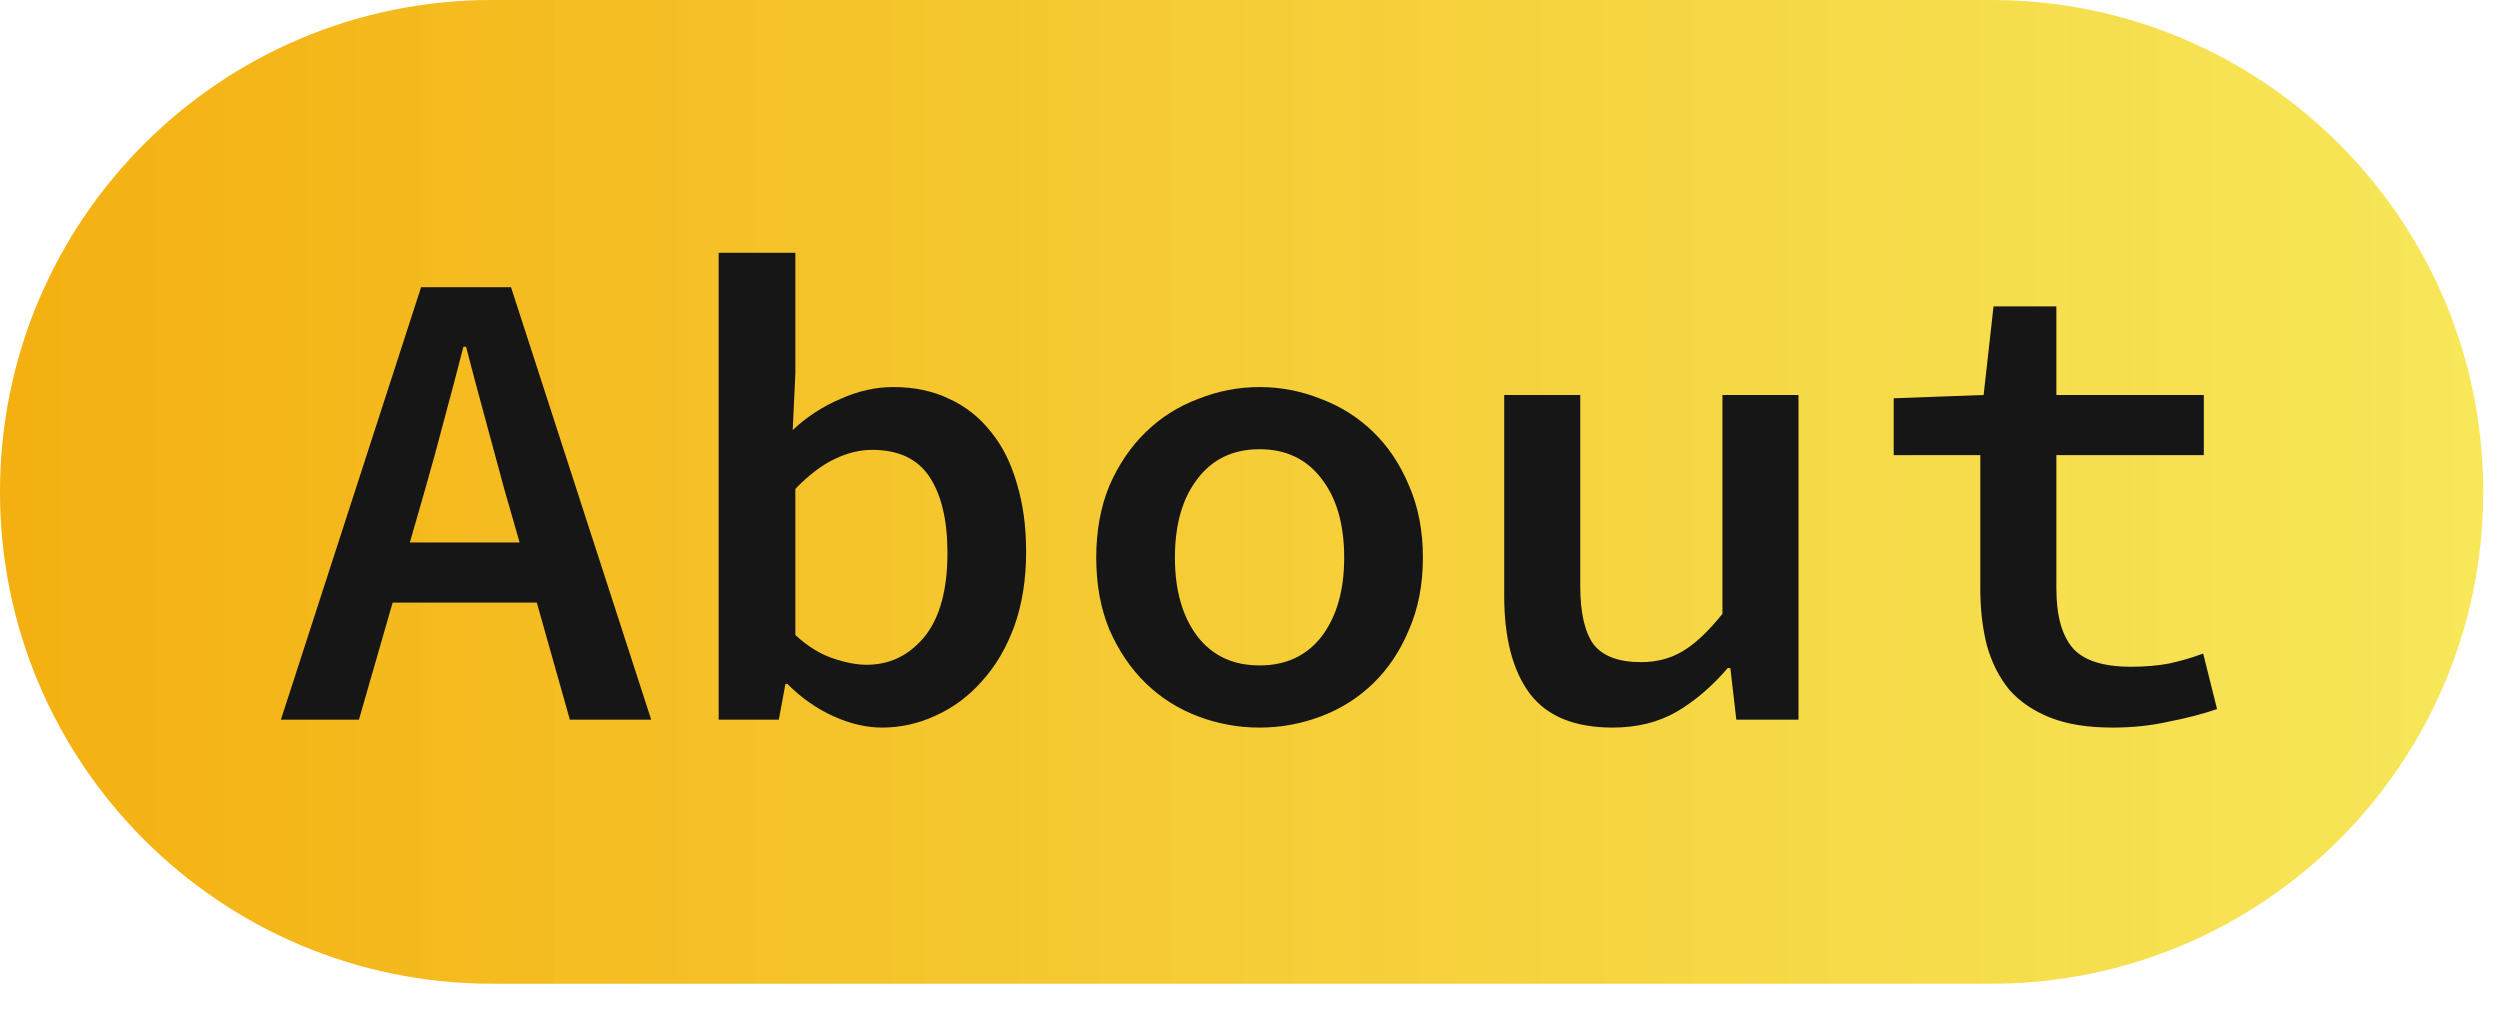 <svg width="89" height="36" viewBox="0 0 89 36" fill="none" xmlns="http://www.w3.org/2000/svg">
<path d="M70.893 0H17.51C7.839 0 0 7.839 0 17.51C0 27.18 7.839 35.02 17.51 35.02H70.893C80.564 35.02 88.403 27.18 88.403 17.51C88.403 7.839 80.564 0 70.893 0Z" fill="url(#paint0_linear_56_70)"/>
<path d="M18.498 19.311L17.957 17.428C17.737 16.611 17.509 15.772 17.274 14.909C17.039 14.046 16.811 13.19 16.591 12.343H16.497C16.277 13.206 16.05 14.069 15.815 14.932C15.595 15.78 15.367 16.611 15.132 17.428L14.591 19.311H18.498ZM19.11 21.453H13.978L12.778 25.62H10L14.991 10.224H18.192L23.183 25.62H20.287L19.11 21.453ZM25.584 9H28.315V13.284L28.221 15.309C28.723 14.838 29.288 14.469 29.916 14.203C30.543 13.92 31.171 13.779 31.799 13.779C32.552 13.779 33.219 13.92 33.8 14.203C34.38 14.469 34.875 14.862 35.283 15.38C35.691 15.882 35.997 16.494 36.201 17.216C36.42 17.938 36.53 18.746 36.53 19.64C36.53 20.629 36.389 21.516 36.107 22.3C35.824 23.069 35.44 23.721 34.953 24.254C34.482 24.788 33.933 25.196 33.305 25.478C32.693 25.761 32.058 25.902 31.398 25.902C30.849 25.902 30.276 25.769 29.68 25.502C29.084 25.235 28.534 24.851 28.032 24.349H27.961L27.726 25.62H25.584L25.584 9ZM28.315 22.607C28.738 22.999 29.178 23.273 29.633 23.43C30.088 23.587 30.496 23.666 30.857 23.666C31.673 23.666 32.356 23.336 32.905 22.677C33.454 22.002 33.729 21.006 33.729 19.687C33.729 18.526 33.517 17.624 33.093 16.98C32.67 16.337 31.987 16.015 31.045 16.015C30.606 16.015 30.159 16.125 29.704 16.345C29.248 16.564 28.785 16.918 28.315 17.404V22.607ZM39.026 19.852C39.026 18.895 39.183 18.04 39.496 17.286C39.826 16.533 40.258 15.897 40.791 15.38C41.325 14.862 41.945 14.469 42.651 14.203C43.357 13.92 44.087 13.779 44.84 13.779C45.593 13.779 46.323 13.92 47.029 14.203C47.736 14.469 48.356 14.862 48.889 15.38C49.423 15.897 49.846 16.533 50.16 17.286C50.49 18.04 50.655 18.895 50.655 19.852C50.655 20.81 50.49 21.665 50.16 22.418C49.846 23.172 49.423 23.807 48.889 24.325C48.356 24.843 47.736 25.235 47.029 25.502C46.323 25.769 45.593 25.902 44.84 25.902C44.087 25.902 43.357 25.769 42.651 25.502C41.945 25.235 41.325 24.843 40.791 24.325C40.258 23.807 39.826 23.172 39.496 22.418C39.183 21.665 39.026 20.81 39.026 19.852ZM41.827 19.852C41.827 21.014 42.094 21.947 42.627 22.654C43.161 23.344 43.898 23.689 44.84 23.689C45.782 23.689 46.519 23.344 47.053 22.654C47.587 21.947 47.853 21.014 47.853 19.852C47.853 18.675 47.587 17.741 47.053 17.051C46.519 16.345 45.782 15.992 44.84 15.992C43.898 15.992 43.161 16.345 42.627 17.051C42.094 17.741 41.827 18.675 41.827 19.852ZM64.026 25.62H61.813L61.601 23.784H61.507C60.958 24.427 60.353 24.945 59.694 25.337C59.035 25.714 58.274 25.902 57.411 25.902C56.061 25.902 55.08 25.502 54.468 24.702C53.856 23.886 53.55 22.724 53.55 21.218V14.061H56.257V20.864C56.257 21.806 56.414 22.497 56.728 22.936C57.058 23.36 57.623 23.572 58.423 23.572C58.972 23.572 59.459 23.446 59.883 23.195C60.322 22.944 60.801 22.497 61.319 21.853V14.061H64.026V25.62ZM70.499 16.203H67.416V14.179L70.617 14.061L70.97 10.907H73.207V14.061H78.456V16.203H73.207V20.959C73.207 21.916 73.403 22.622 73.795 23.077C74.187 23.517 74.878 23.736 75.867 23.736C76.369 23.736 76.824 23.697 77.232 23.619C77.656 23.525 78.056 23.407 78.433 23.266L78.927 25.243C78.425 25.416 77.852 25.565 77.208 25.69C76.581 25.832 75.914 25.902 75.208 25.902C74.329 25.902 73.591 25.785 72.995 25.549C72.398 25.314 71.912 24.984 71.535 24.56C71.174 24.121 70.907 23.595 70.735 22.983C70.578 22.371 70.499 21.696 70.499 20.959V16.203Z" fill="#161616"/>
<defs>
<linearGradient id="paint0_linear_56_70" x1="7.07748e-05" y1="17.51" x2="88.403" y2="17.51" gradientUnits="userSpaceOnUse">
<stop stop-color="#F4B011"/>
<stop offset="1" stop-color="#F6E54B" stop-opacity="0.921"/>
</linearGradient>
</defs>
</svg>
